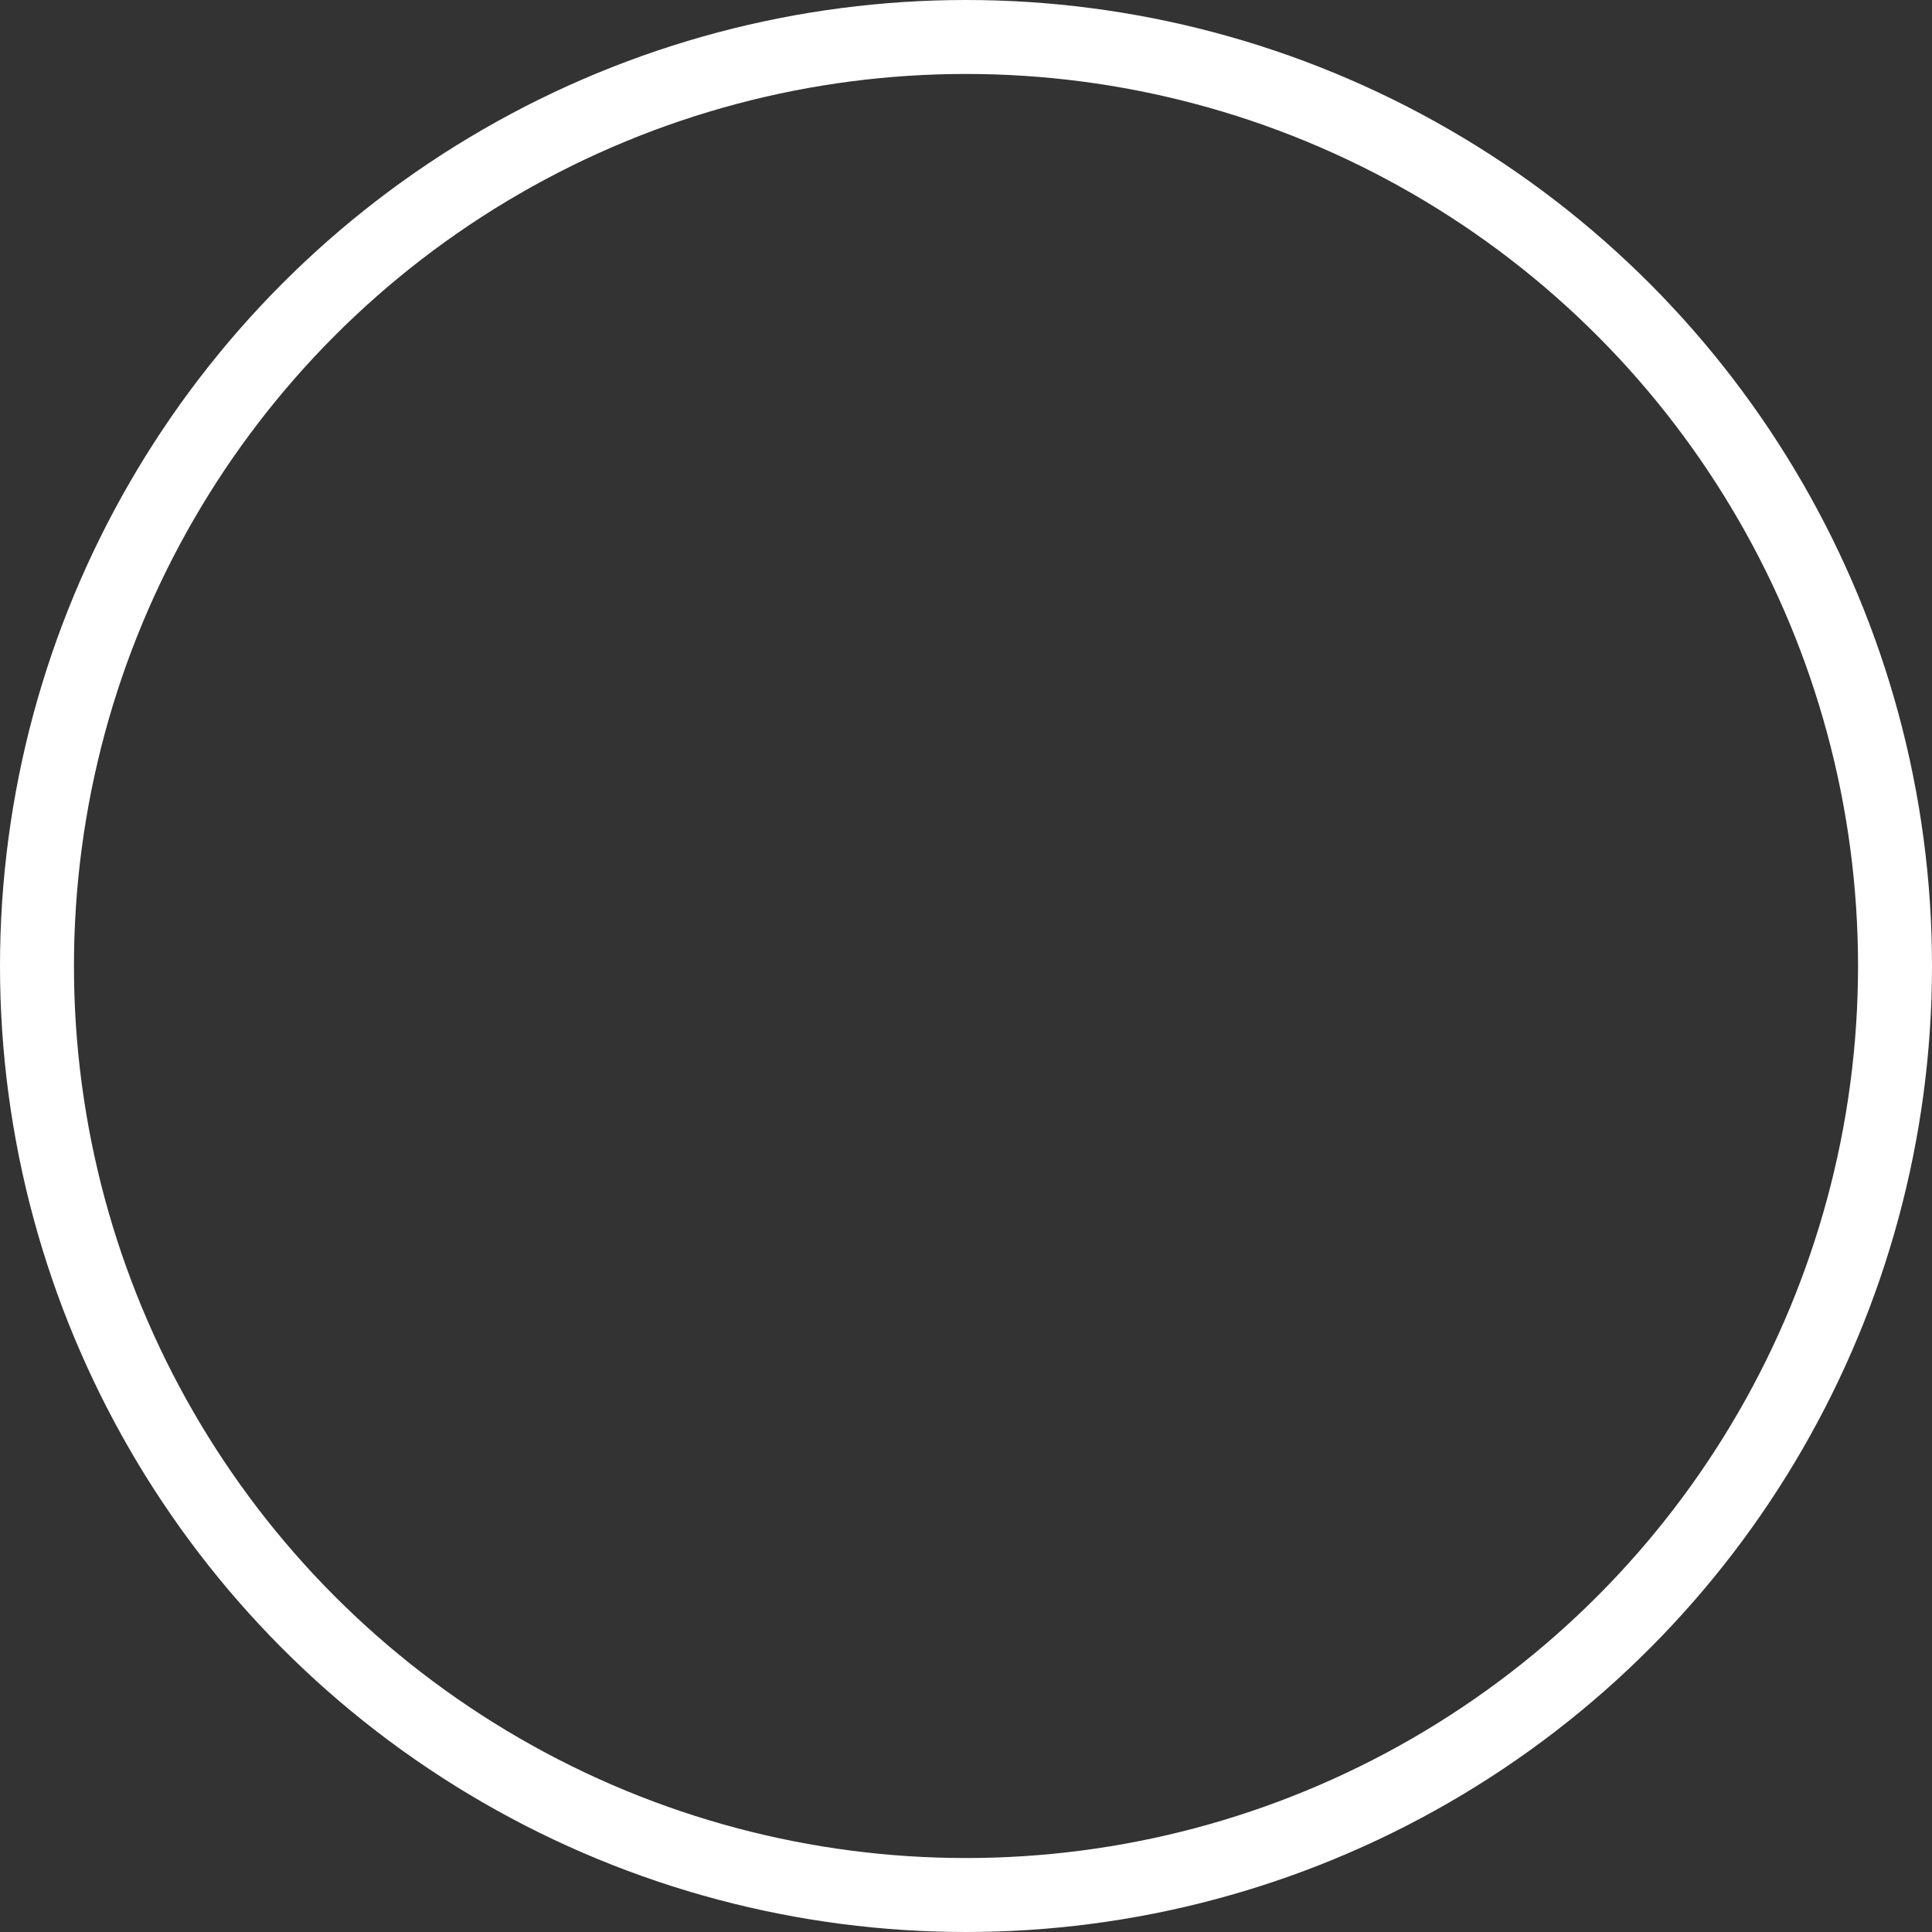 <svg id="Layer_1" data-name="Layer 1" xmlns="http://www.w3.org/2000/svg" viewBox="0 0 522.44 522.44"><rect x="0" y="0" width="522.44" height="522.44" fill="#333333" stroke="none"/><defs><style>.cls-1{fill:none;stroke:#fff;stroke-miterlimit:10;stroke-width:20px;}</style></defs><circle class="cls-1" cx="261.22" cy="261.22" r="251.22"/></svg>